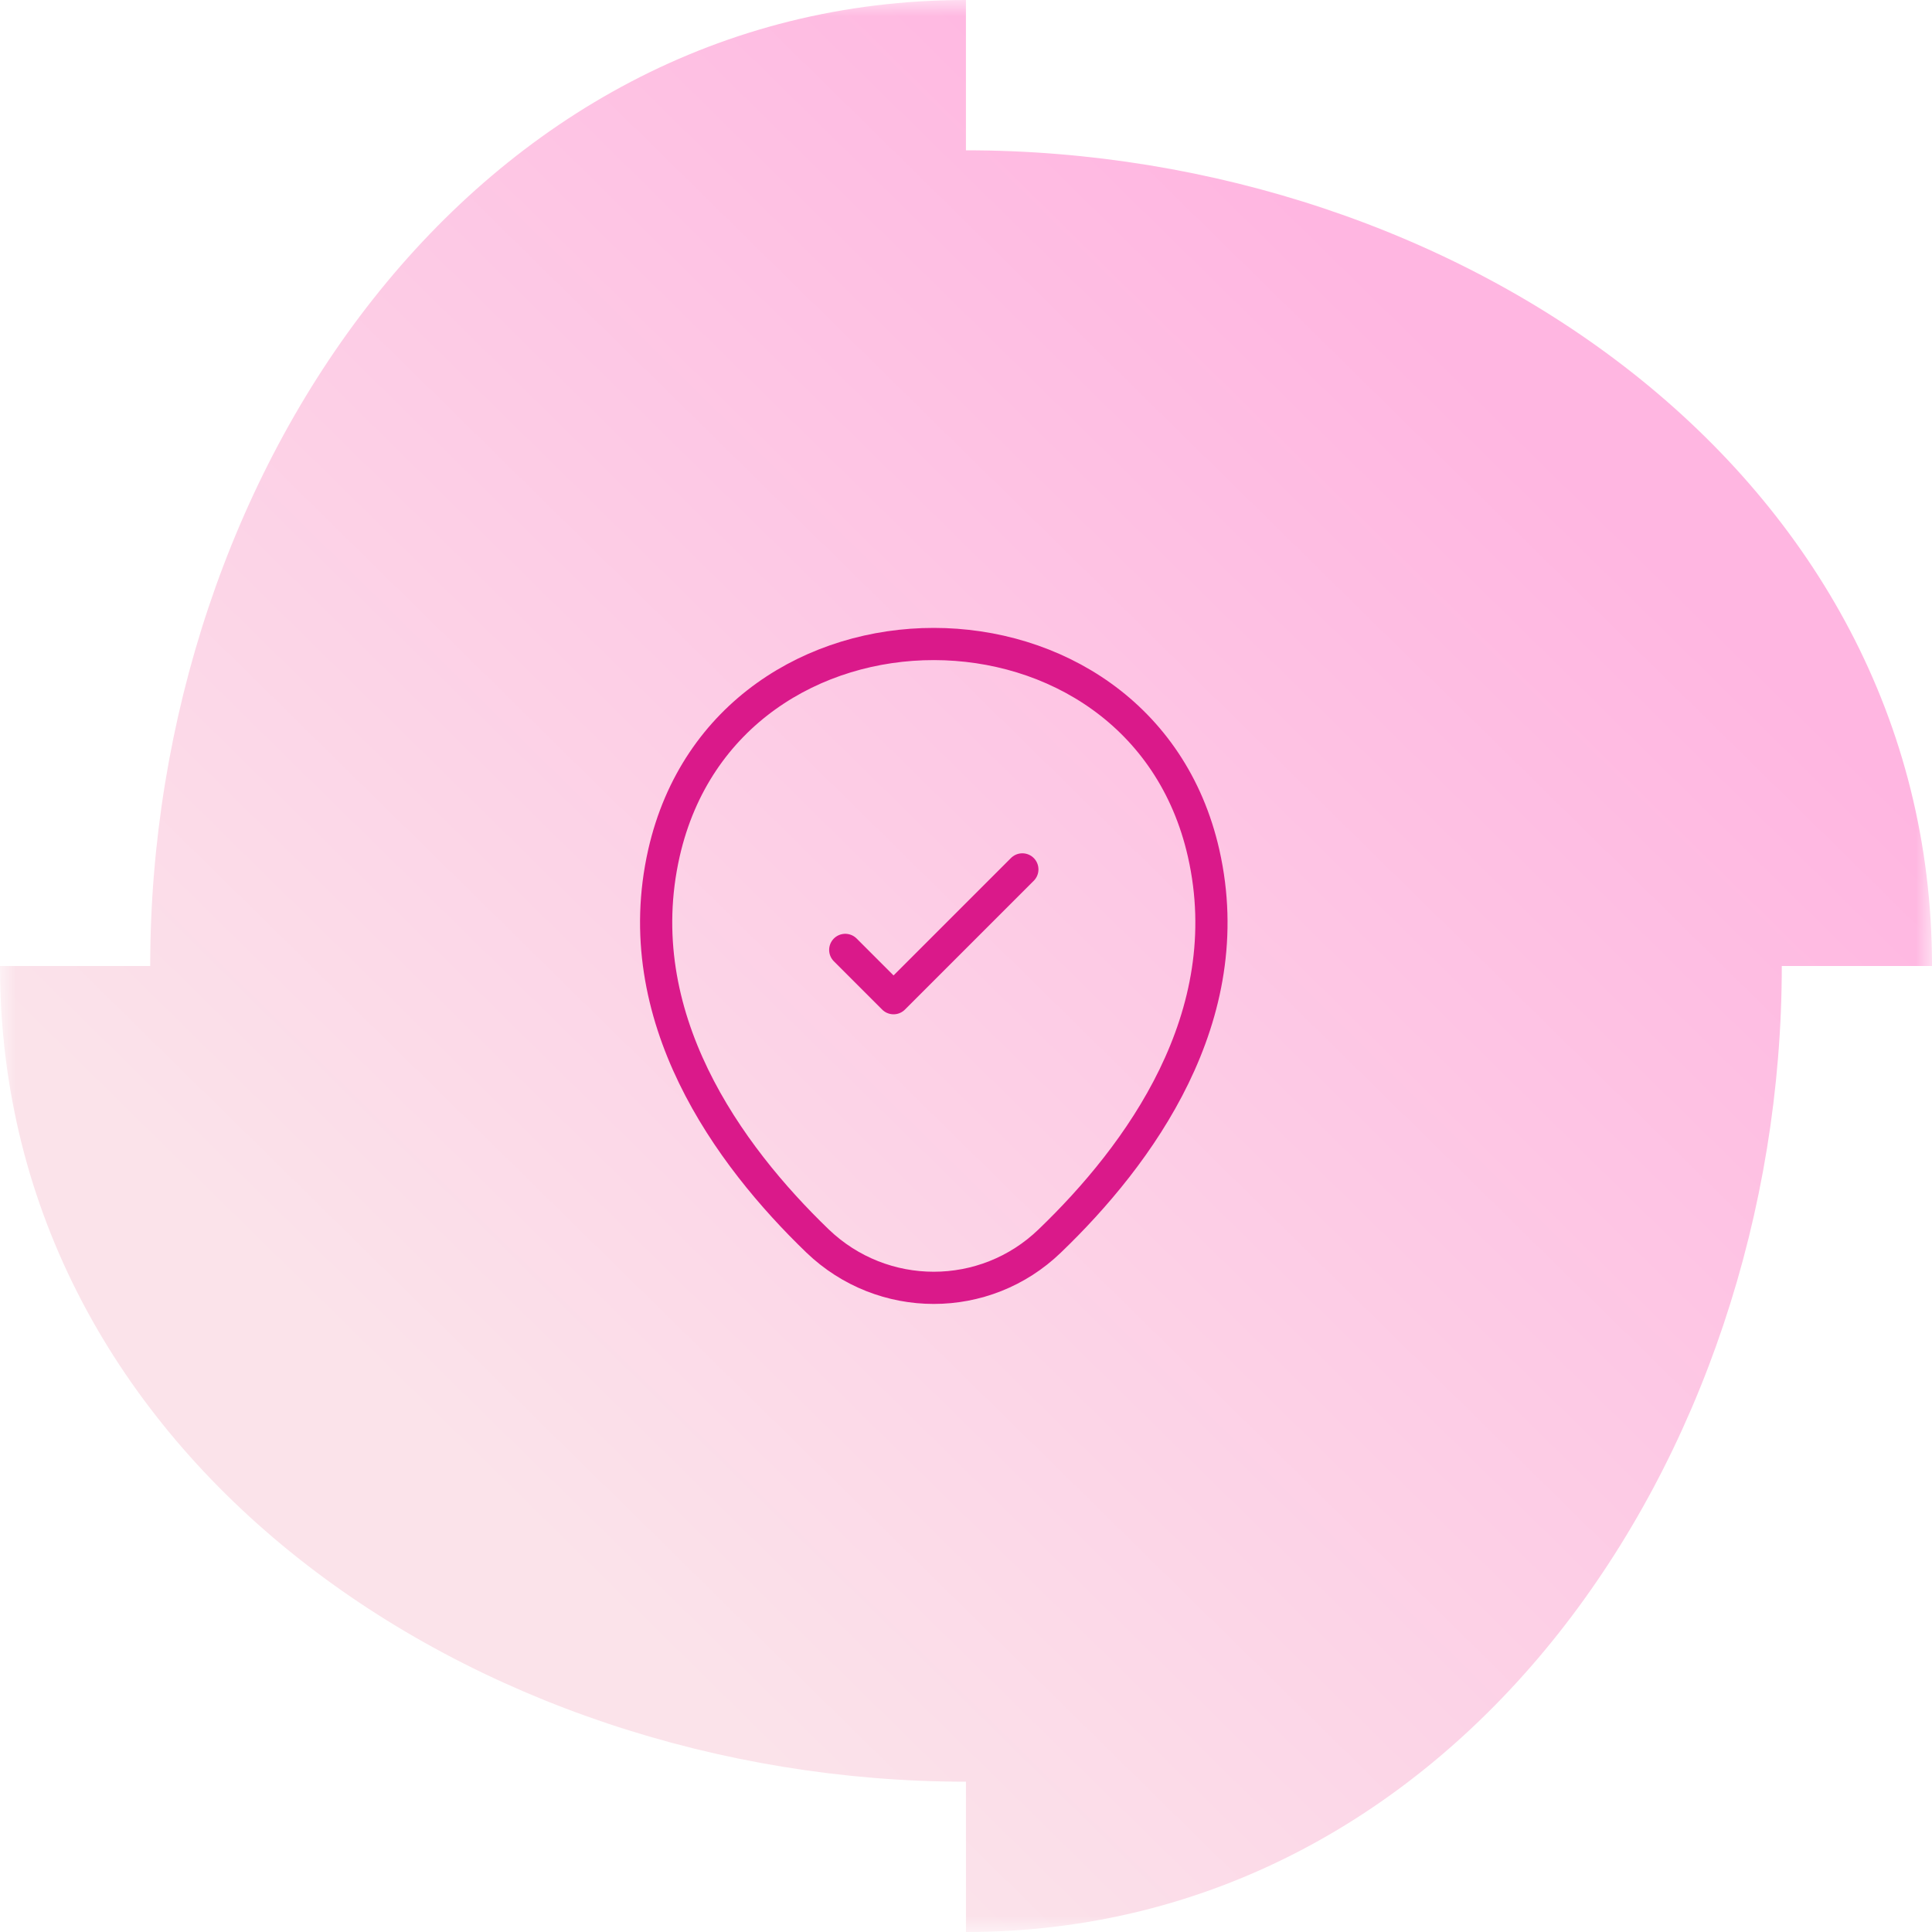 <svg width="60" height="60" viewBox="0 0 60 60" fill="none" xmlns="http://www.w3.org/2000/svg">
<g clip-path="url(#clip0_2581_6268)">
<mask id="mask0_2581_6268" style="mask-type:luminance" maskUnits="userSpaceOnUse" x="0" y="0" width="60" height="60">
<path d="M60 0H0V60H60V0Z" fill="white"/>
</mask>
<g mask="url(#mask0_2581_6268)">
<path d="M29.998 60V55.332C14.717 55.332 0 45.28 0 30H4.665C4.665 14.72 14.717 0 29.998 0V4.668C45.279 4.668 60 14.72 60 30H55.335C55.335 45.28 45.279 60 29.998 60Z" fill="url(#paint0_linear_2581_6268)"/>
</g>
</g>
<path d="M20.62 26.49C22.59 17.83 35.42 17.84 37.38 26.5C38.53 31.58 35.37 35.88 32.6 38.54C30.59 40.48 27.41 40.48 25.39 38.54C22.63 35.88 19.47 31.57 20.62 26.49Z" stroke="#DA198A" strokeWidth="2.5"/>
<path d="M26.25 29.5L27.75 31L31.75 27" stroke="#DA198A" strokeWidth="2.5" stroke-linecap="round" stroke-linejoin="round"/>
<defs>
<linearGradient id="paint0_linear_2581_6268" x1="47.25" y1="9.6" x2="13.2" y2="44.25" gradientUnits="userSpaceOnUse">
<stop offset="0.051" stop-color="#FFB6E1"/>
<stop offset="1" stop-color="#FBE3EA"/>
</linearGradient>
<clipPath id="clip0_2581_6268">
<rect width="60" height="60" fill="white"/>
</clipPath>
</defs>
</svg>

